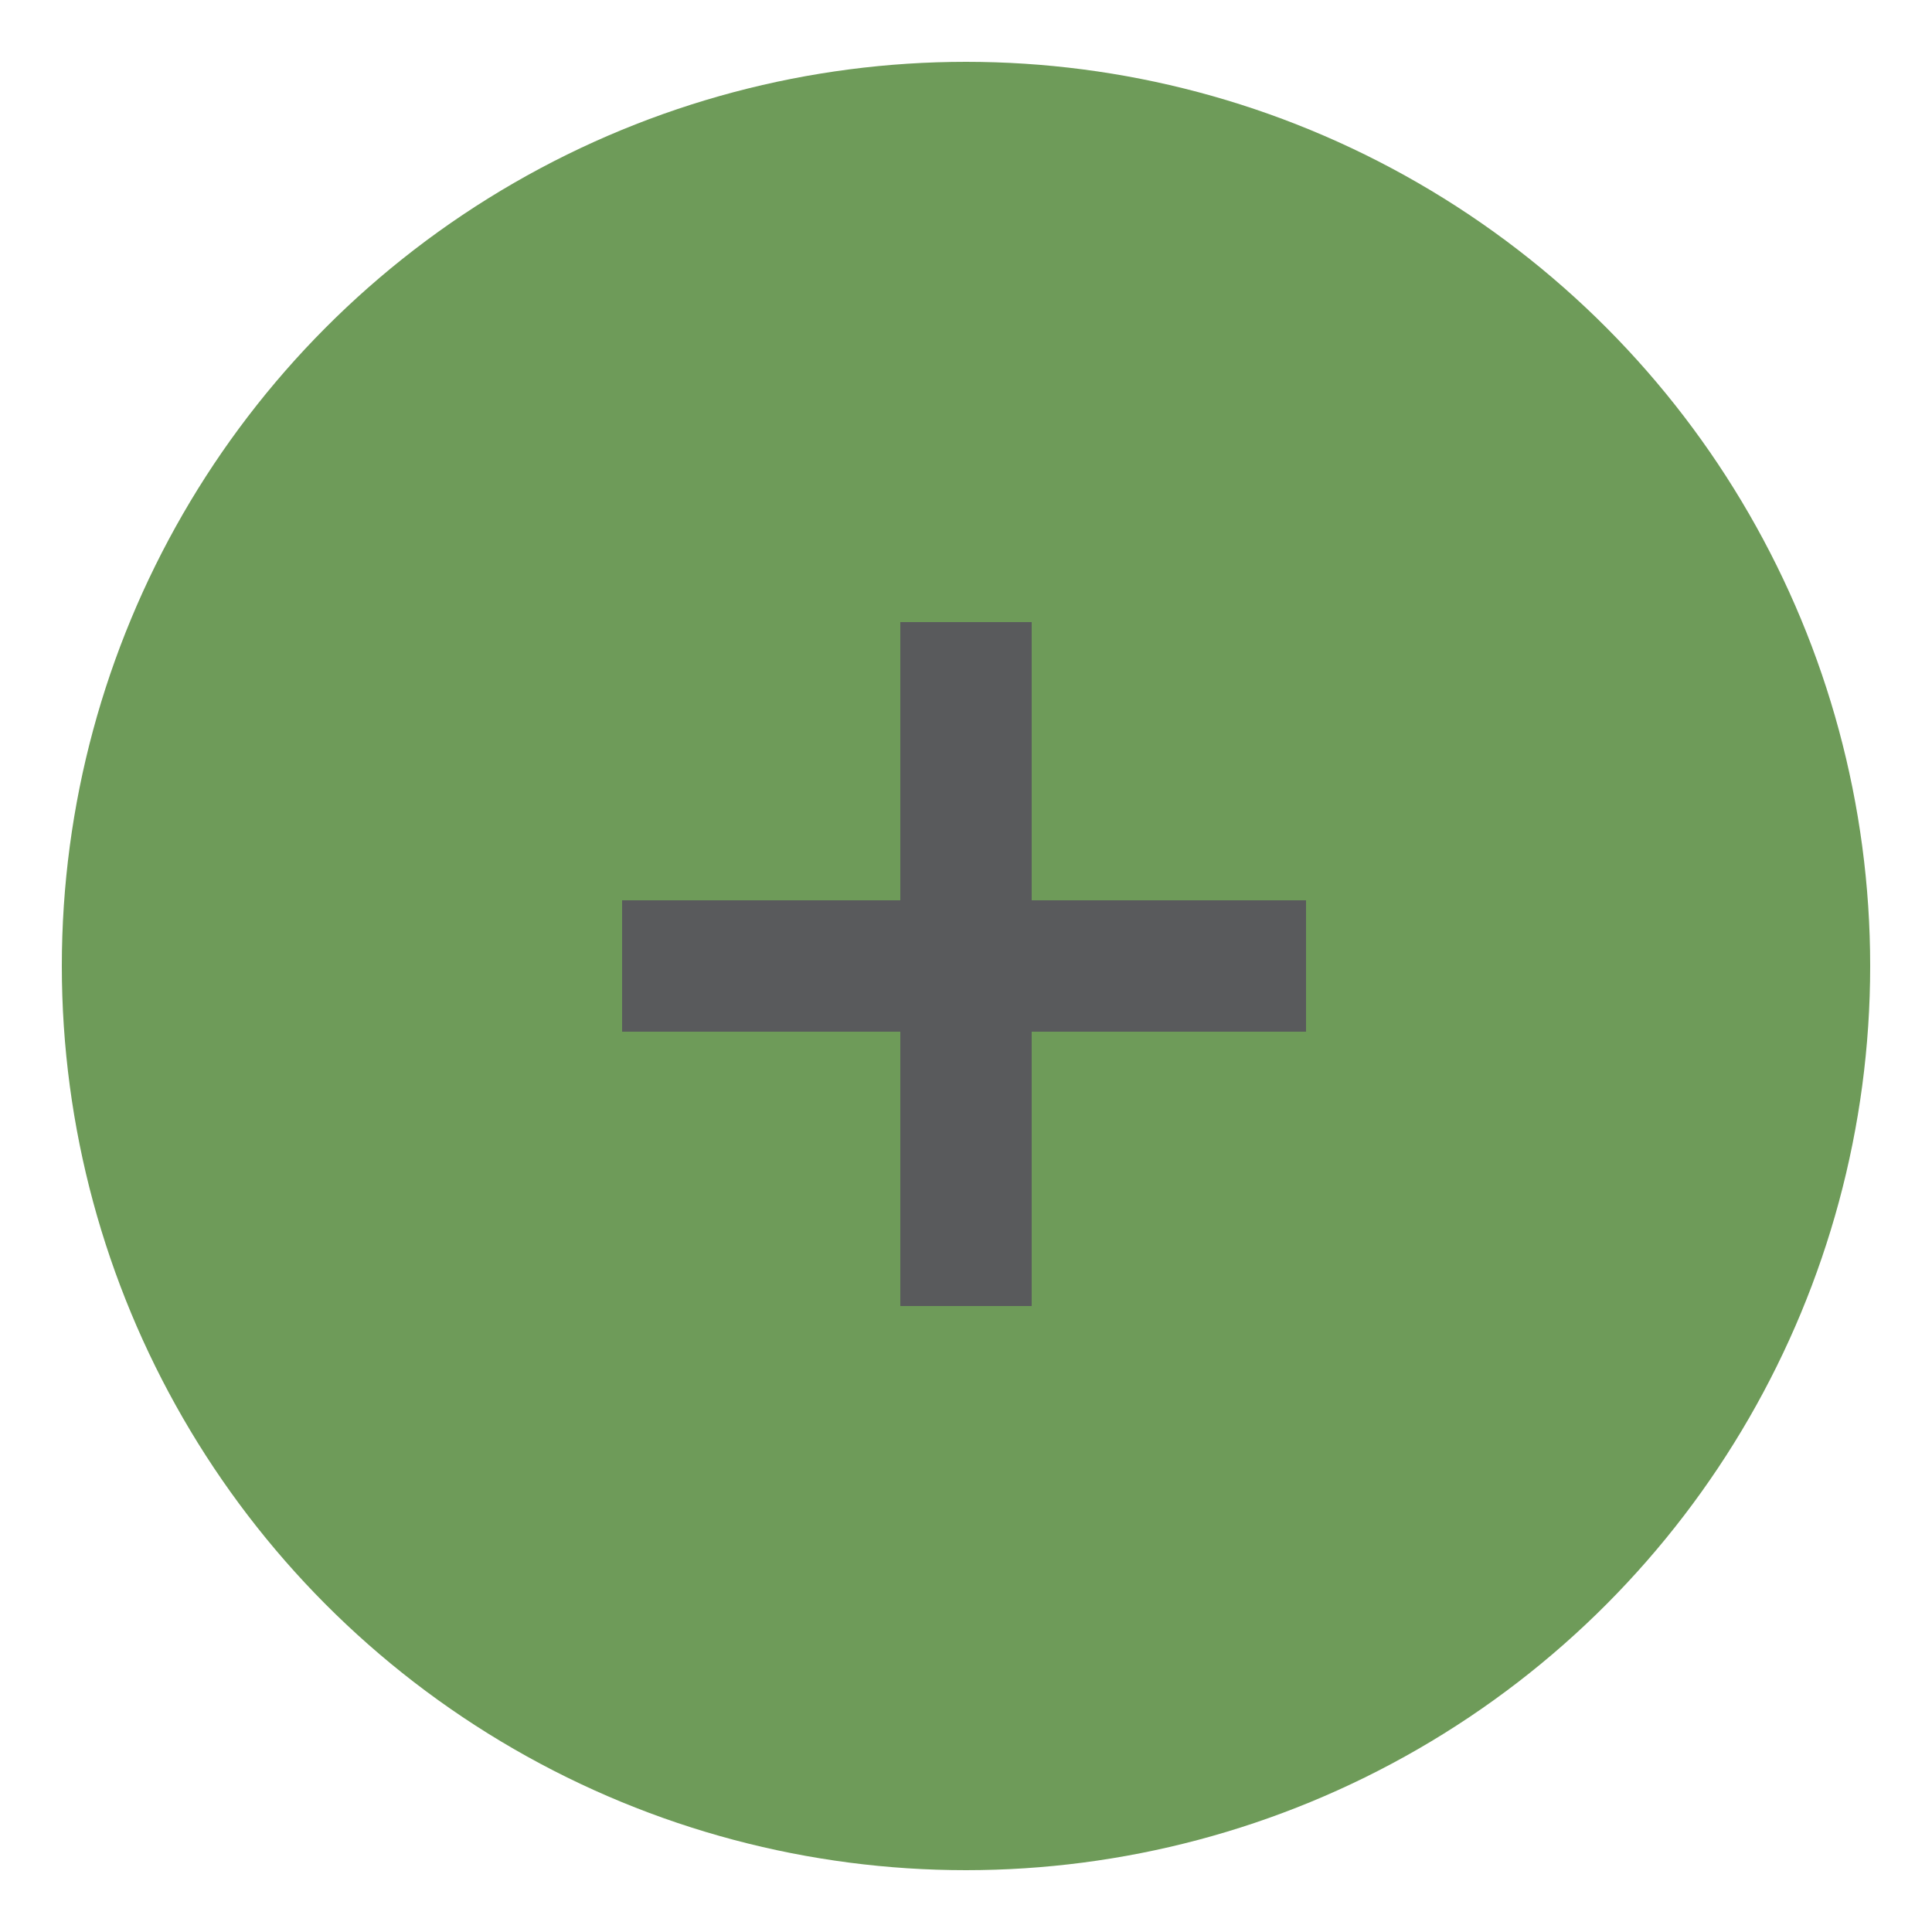 <?xml version="1.0" encoding="utf-8"?>
<!-- Generator: Adobe Illustrator 19.0.0, SVG Export Plug-In . SVG Version: 6.00 Build 0)  -->
<svg version="1.1" id="Layer_1" xmlns="http://www.w3.org/2000/svg" xmlns:xlink="http://www.w3.org/1999/xlink" x="0px" y="0px"
	 viewBox="0 0 50 50" style="enable-background:new 0 0 50 50;" xml:space="preserve">
<style type="text/css">
	.st0{fill:#595A5C;}
	.st1{fill:#6E9B59;}
</style>
<rect id="XMLID_2_" x="23.3" y="16.1" class="st0" width="3.4" height="17.7"/>
<rect id="XMLID_3_" x="16.1" y="23.3" class="st0" width="17.7" height="3.4"/>
<circle id="XMLID_5_" class="st1" cx="25" cy="25" r="23.4"/>
<rect id="XMLID_4_" x="23.3" y="16.1" class="st0" width="3.4" height="17.7"/>
<rect id="XMLID_1_" x="16.1" y="23.3" class="st0" width="17.7" height="3.4"/>
</svg>
